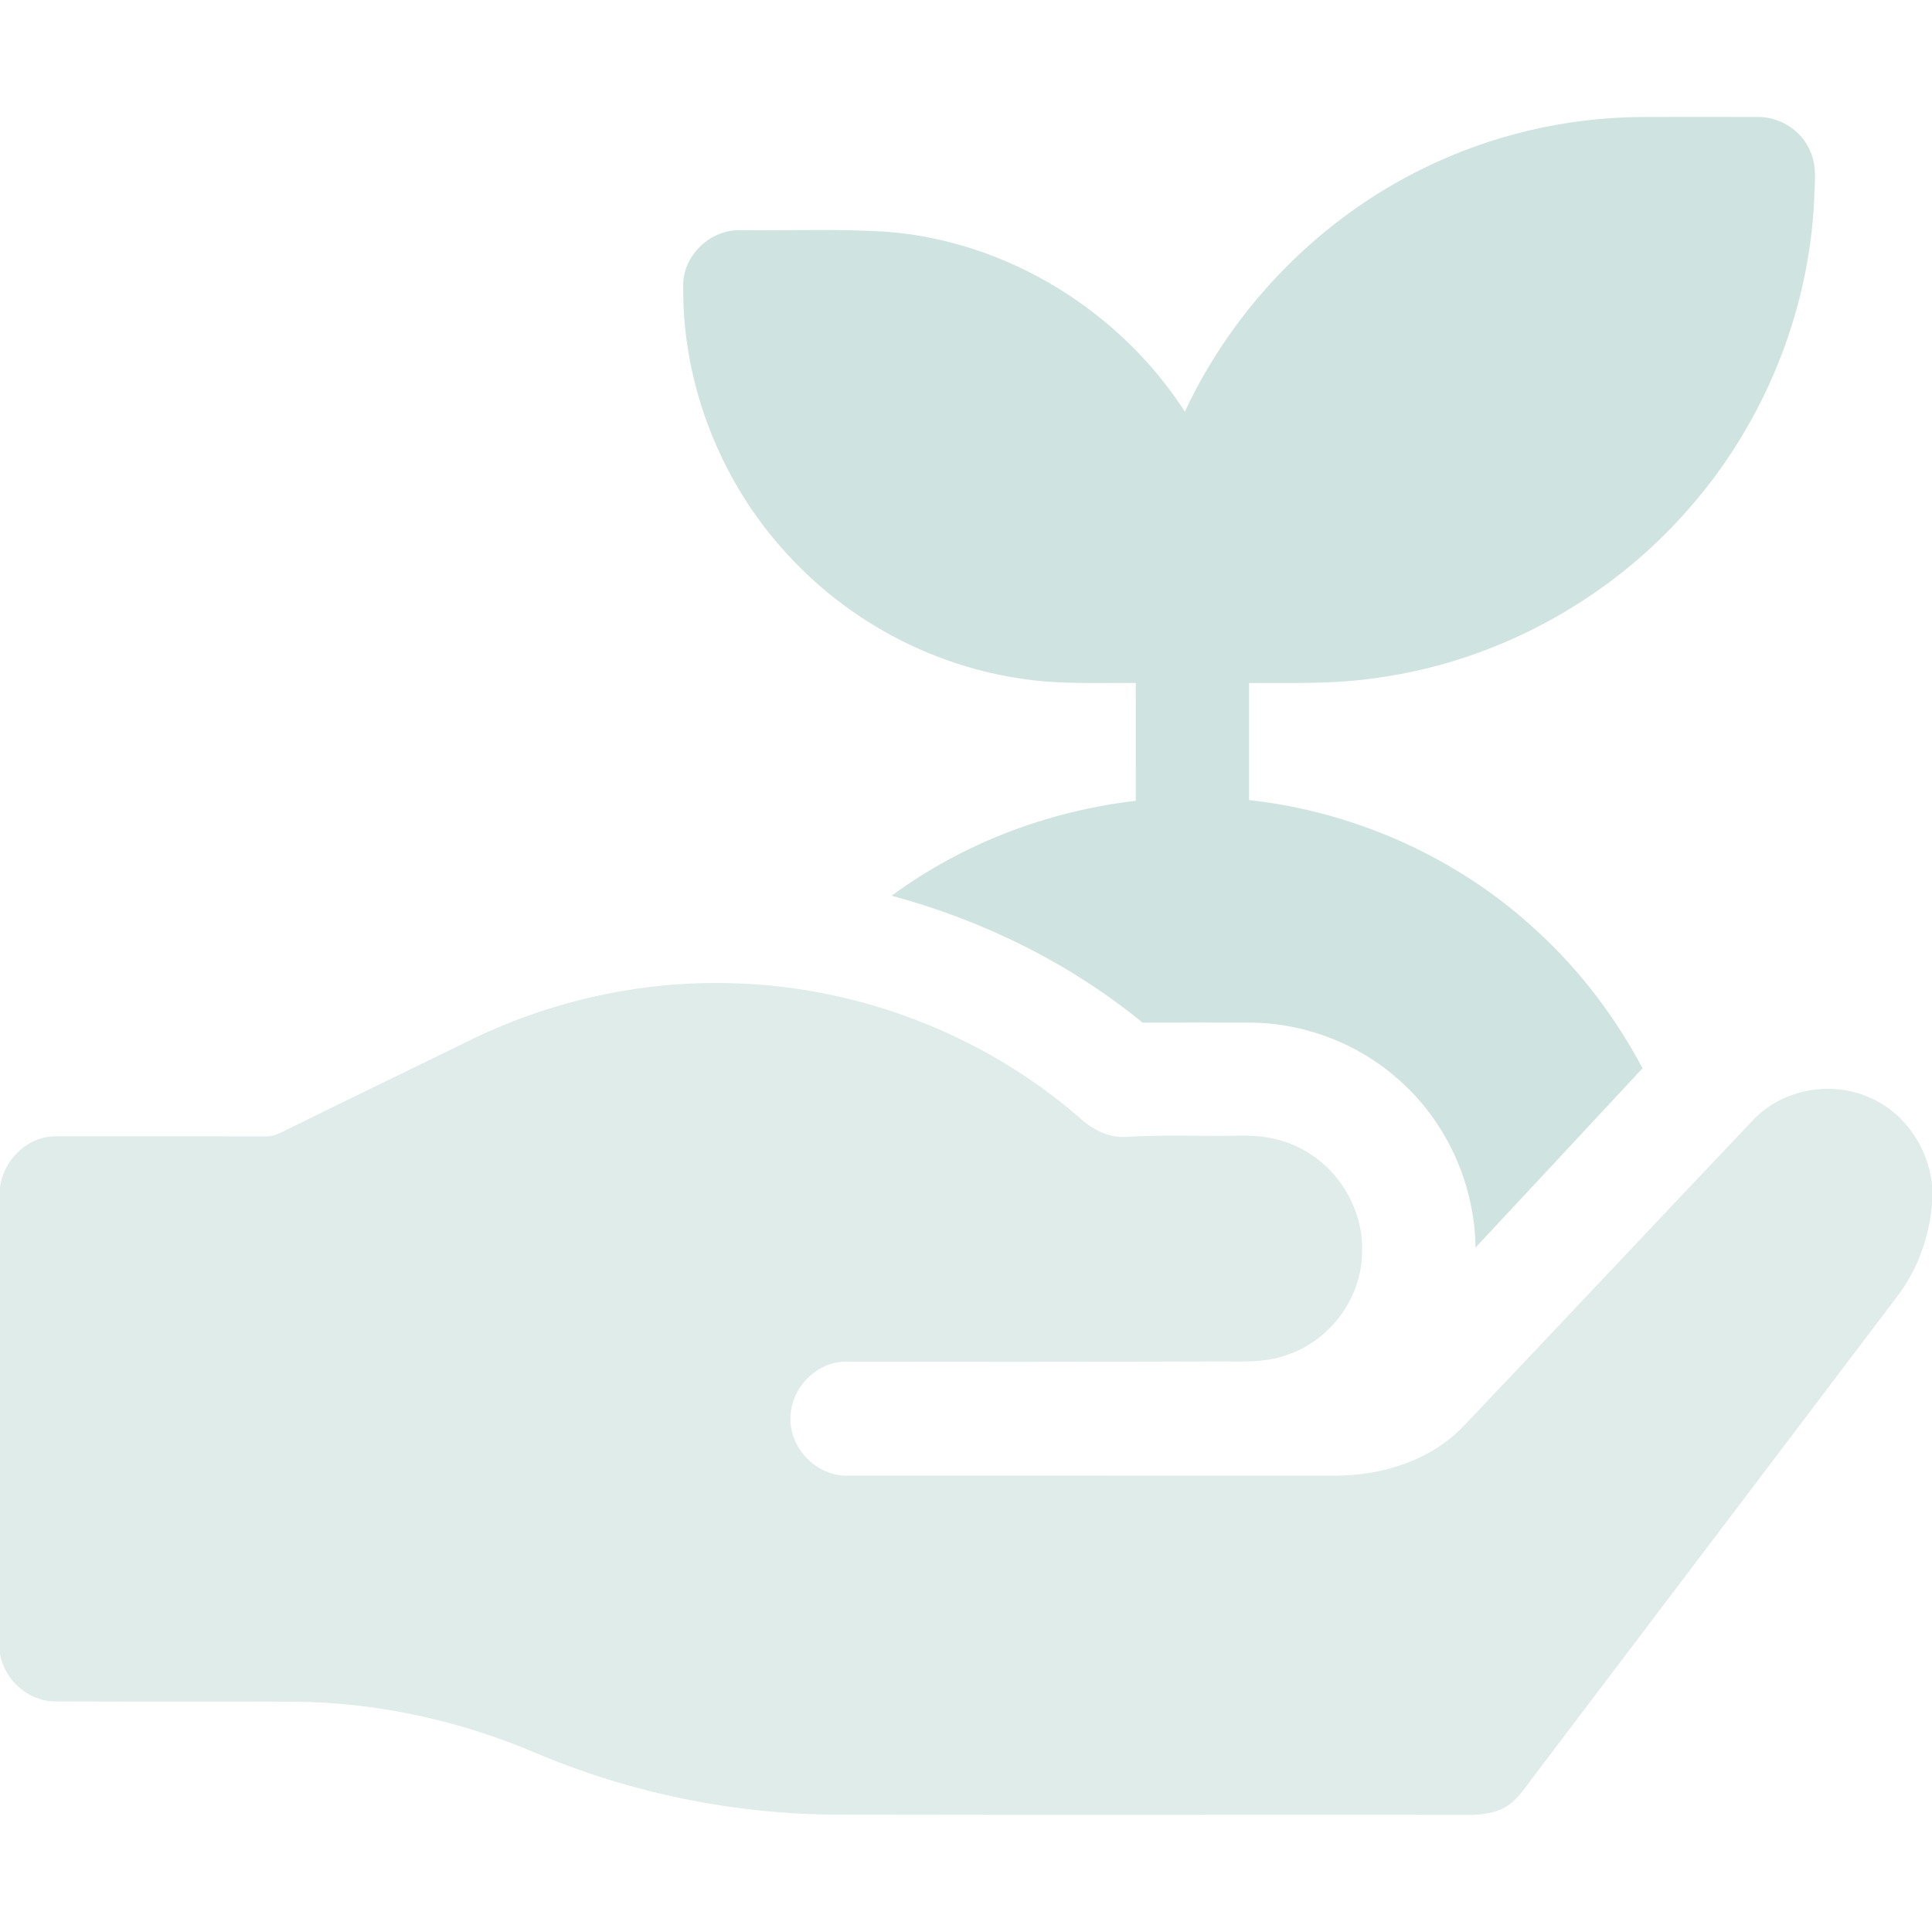 <svg width="64" height="64" viewBox="0 0 64 64" fill="none" xmlns="http://www.w3.org/2000/svg">
<path d="M47.176 5.565C49.409 4.47 51.89 3.891 54.375 3.876C55.669 3.873 56.962 3.873 58.256 3.876C58.99 3.875 59.699 4.345 59.974 5.026C60.201 5.533 60.106 6.101 60.097 6.637C59.916 10.375 58.426 14.025 55.959 16.835C53.335 19.858 49.606 21.903 45.636 22.452C44.226 22.668 42.796 22.62 41.376 22.625C41.375 23.918 41.374 25.211 41.376 26.503C44.905 26.893 48.304 28.417 50.91 30.835C52.331 32.133 53.508 33.69 54.411 35.388C52.571 37.371 50.722 39.347 48.879 41.327C48.854 39.261 47.949 37.221 46.413 35.838C45.056 34.588 43.225 33.877 41.383 33.876C40.205 33.873 39.028 33.875 37.851 33.876C35.424 31.897 32.557 30.485 29.538 29.672C31.895 27.933 34.72 26.867 37.624 26.527C37.626 25.226 37.625 23.926 37.625 22.625C36.371 22.612 35.111 22.678 33.867 22.486C31.001 22.078 28.291 20.678 26.293 18.586C23.929 16.15 22.569 12.762 22.633 9.365C22.681 8.417 23.545 7.612 24.492 7.626C26.124 7.643 27.759 7.575 29.389 7.678C33.37 7.992 37.093 10.291 39.25 13.636C40.88 10.152 43.716 7.247 47.176 5.565Z" fill="#CFE3E0"/>
<path d="M15.421 34.532C18.145 33.17 21.203 32.48 24.249 32.571C28.44 32.678 32.578 34.267 35.748 37.015C36.157 37.391 36.679 37.684 37.252 37.663C38.504 37.587 39.756 37.641 41.009 37.623C41.688 37.603 42.381 37.691 42.995 38C44.347 38.636 45.231 40.135 45.114 41.63C45.045 43.086 44.014 44.426 42.633 44.883C41.87 45.166 41.047 45.091 40.251 45.1C36.209 45.114 32.165 45.115 28.121 45.107C27.135 45.051 26.24 45.897 26.191 46.875C26.096 47.937 27.05 48.935 28.117 48.882C33.495 48.886 38.873 48.88 44.249 48.885C45.796 48.877 47.399 48.381 48.487 47.237C51.699 43.861 54.885 40.46 58.095 37.08C59.059 36.082 60.648 35.791 61.913 36.35C63.07 36.832 63.866 37.993 64 39.228V39.89C63.906 40.996 63.514 42.077 62.836 42.961C58.852 48.226 54.862 53.487 50.876 58.751C50.621 59.077 50.399 59.436 50.084 59.71C49.68 60.046 49.136 60.131 48.627 60.117C41.669 60.111 34.711 60.125 27.753 60.111C24.37 60.103 20.994 59.422 17.87 58.121C15.312 57.015 12.541 56.392 9.751 56.37C7.122 56.358 4.492 56.375 1.864 56.362C0.955 56.373 0.139 55.663 0 54.77V39.343C0.109 38.423 0.921 37.627 1.864 37.642C4.161 37.642 6.457 37.64 8.755 37.644C9.102 37.672 9.399 37.462 9.7 37.324C11.602 36.386 13.516 35.467 15.421 34.532Z" fill="#DFECEA"/>
</svg>

